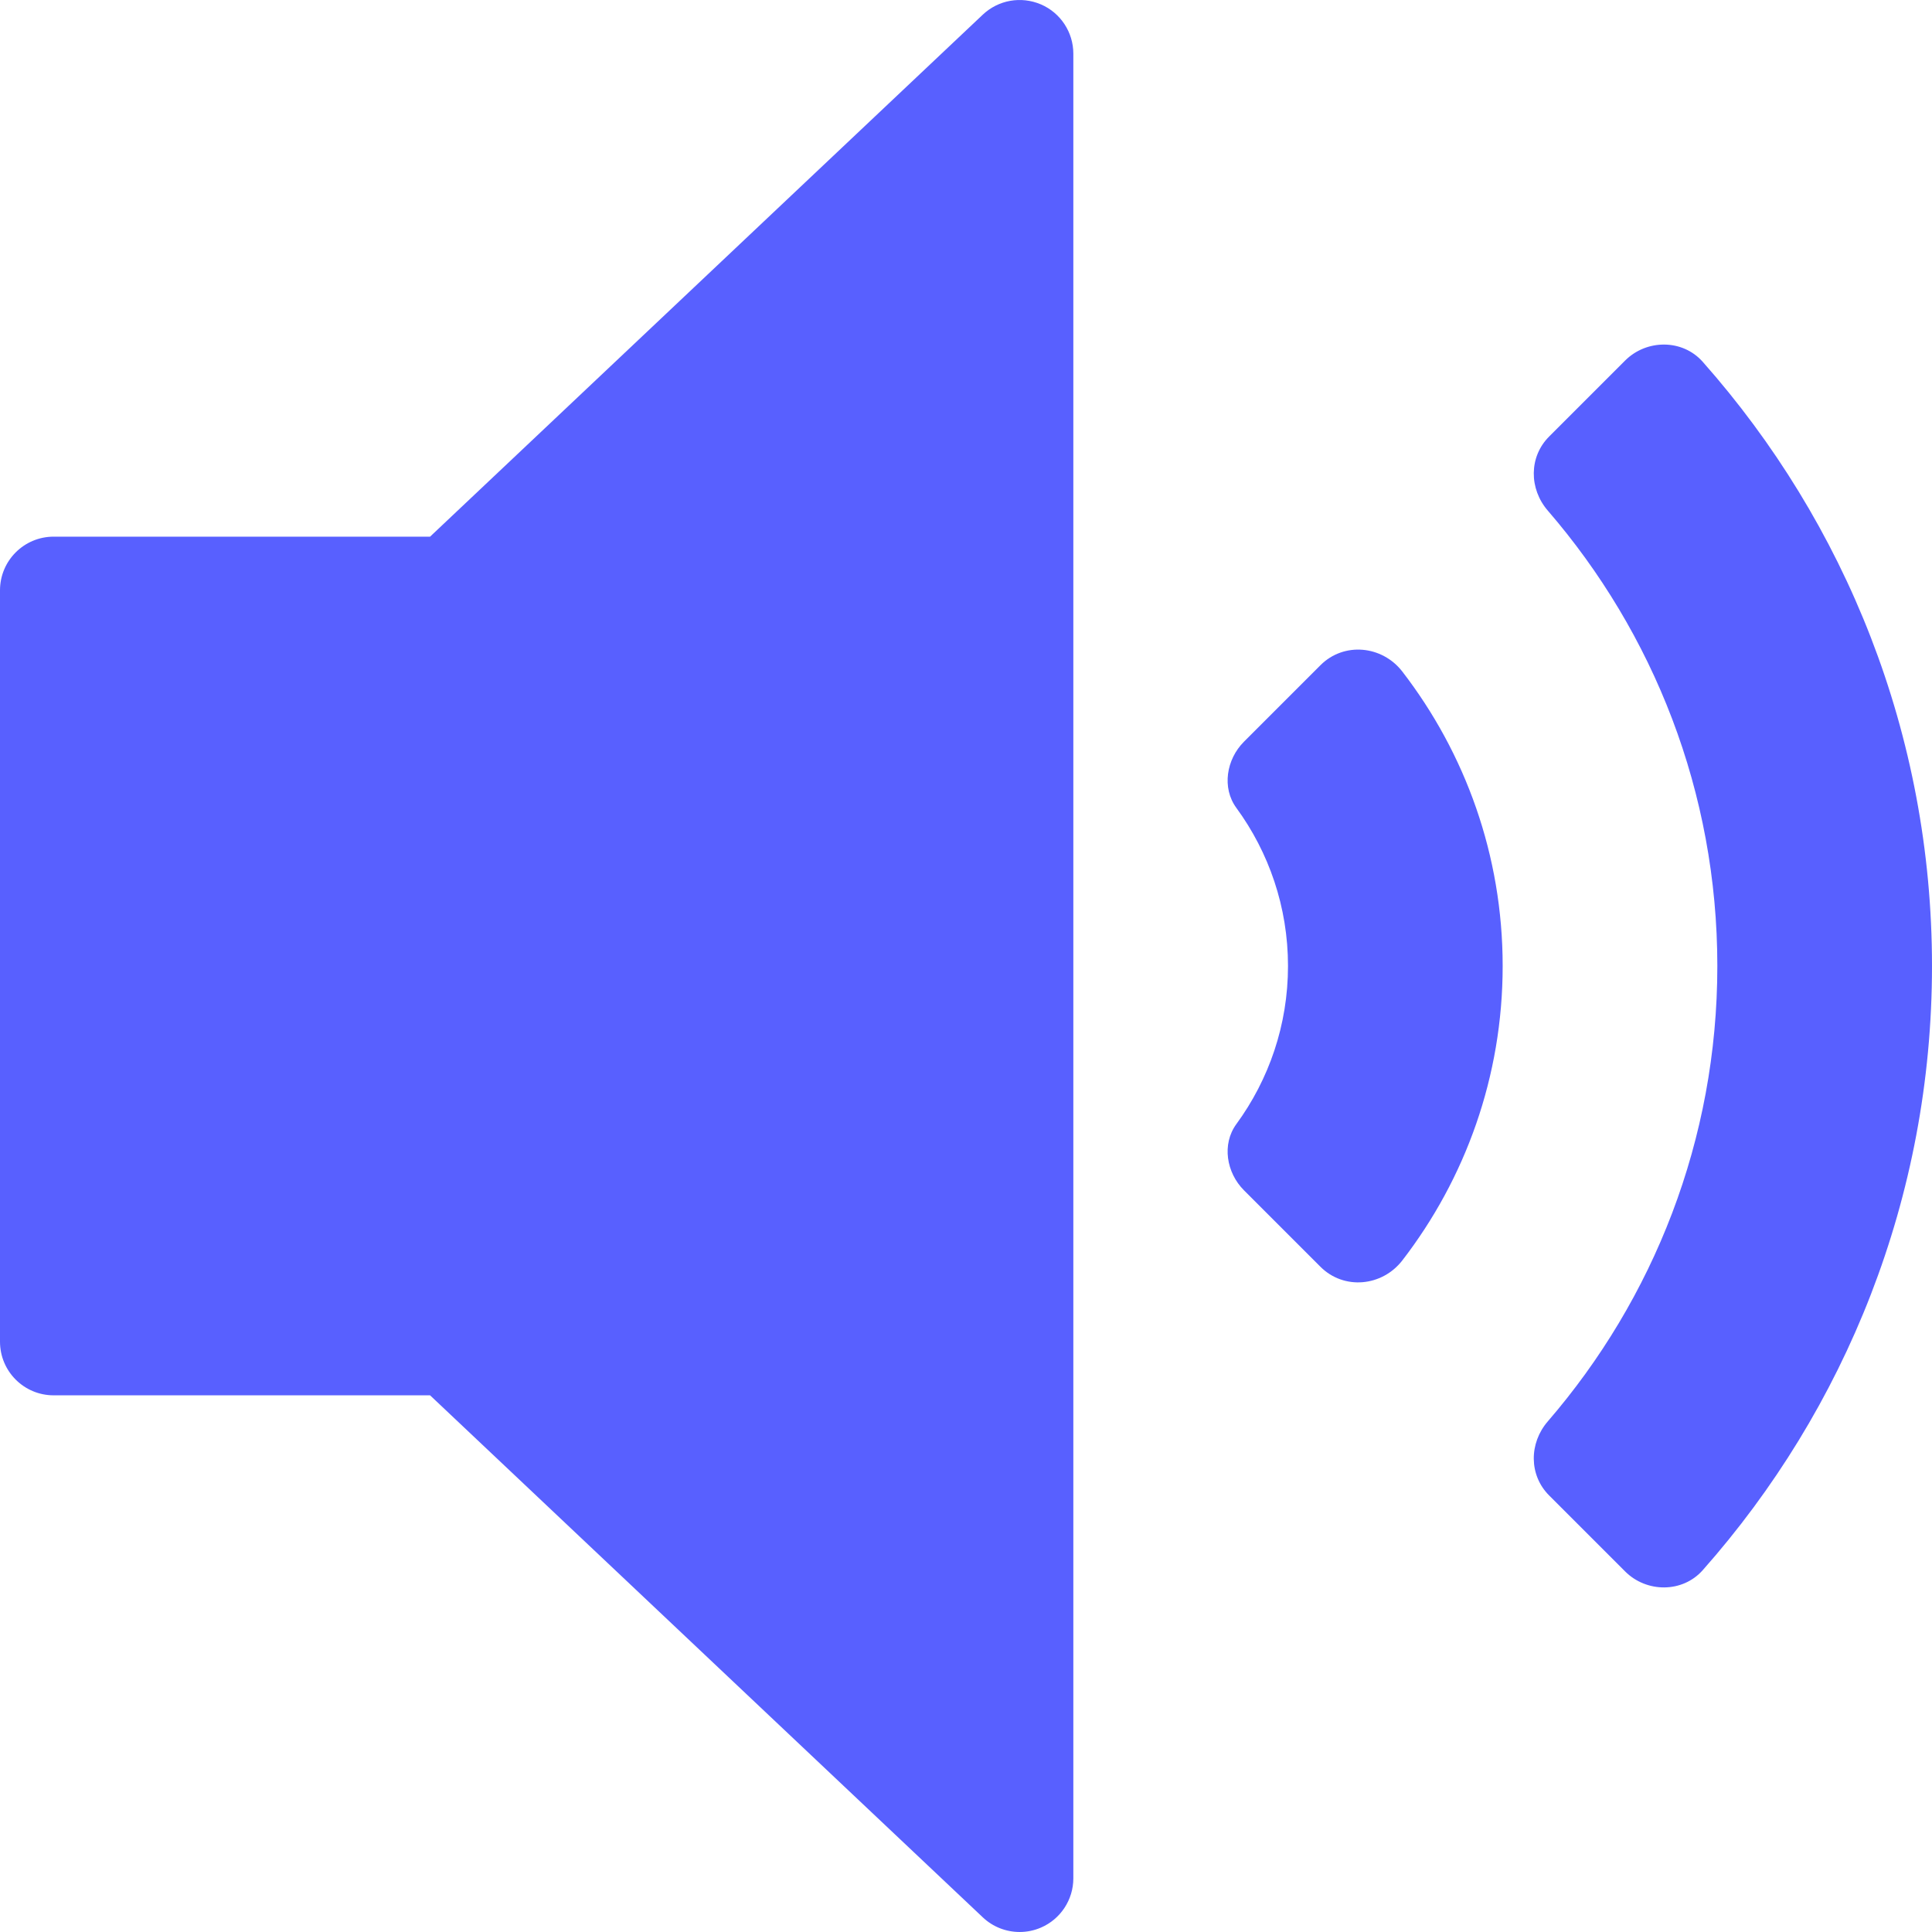 <svg width="384" height="384" viewBox="0 0 384 384" fill="none" xmlns="http://www.w3.org/2000/svg">
<path d="M206.896 0.874C202.938 -0.814 198.438 -0.011 195.333 2.916L85.479 106.665H10.667C4.771 106.665 0 111.436 0 117.332V266.665C0 272.561 4.771 277.332 10.667 277.332H85.48L195.334 381.082C197.355 382.999 200.001 383.999 202.667 383.999C204.084 383.999 205.521 383.718 206.896 383.124C210.792 381.447 213.334 377.593 213.334 373.332V10.665C213.333 6.405 210.792 2.551 206.896 0.874Z" fill="#5860FF"/>
<path d="M262.452 132.214L247.253 147.413C243.748 150.918 242.813 156.581 245.74 160.581C252.189 169.4 256 180.263 256 191.999C256 203.735 252.189 214.598 245.74 223.416C242.813 227.416 243.748 233.08 247.253 236.585L262.452 251.783C267.107 256.439 274.711 255.722 278.732 250.507C291.227 234.299 298.667 214.002 298.667 191.999C298.667 169.995 291.227 149.698 278.732 133.49C274.711 128.275 267.107 127.557 262.452 132.214Z" fill="#5860FF"/>
<path d="M338.423 71.905C334.413 67.375 327.272 67.393 322.995 71.671L307.903 86.763C303.86 90.805 303.898 97.158 307.633 101.484C328.624 125.791 341.334 157.438 341.334 191.998C341.334 226.558 328.624 258.205 307.633 282.514C303.897 286.84 303.861 293.191 307.903 297.233L322.995 312.325C327.272 316.604 334.413 316.621 338.425 312.092C366.771 280.085 384 238.016 384 191.999C384 145.981 366.771 103.912 338.423 71.905Z" fill="#5860FF"/>
</svg>
